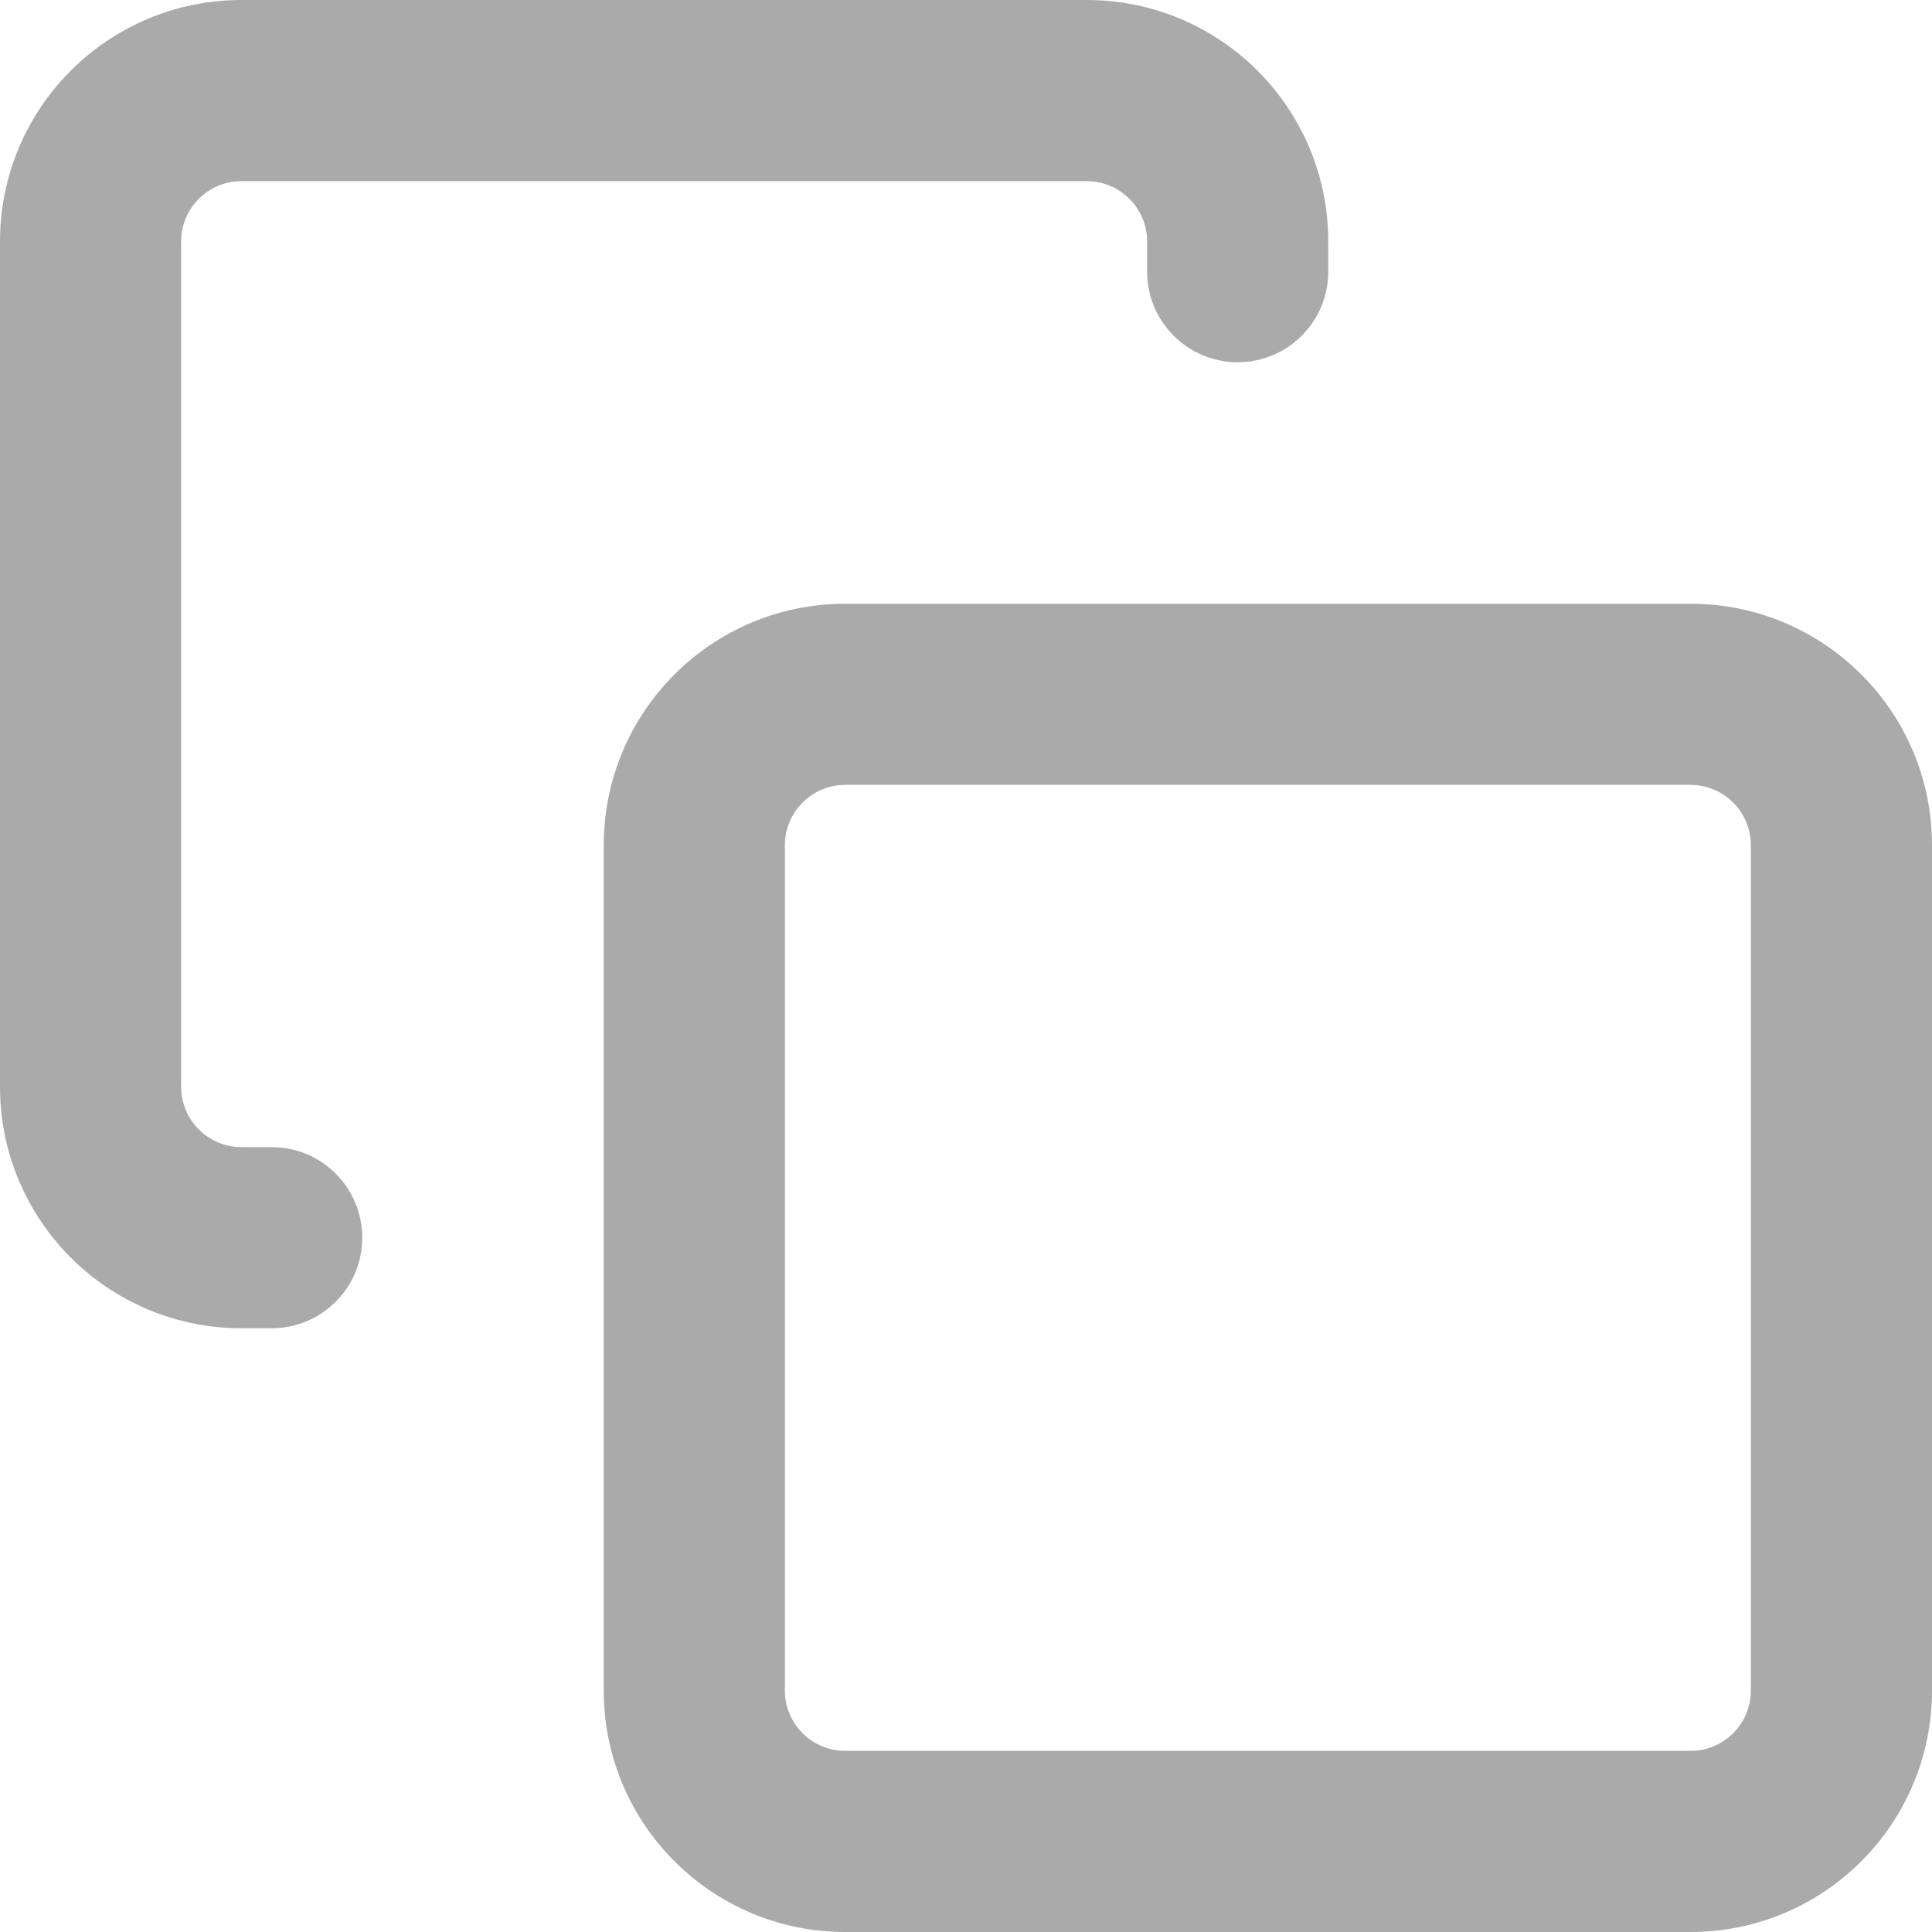 <svg width="16" height="16" viewBox="0 0 16 16" fill="none" xmlns="http://www.w3.org/2000/svg">
<g clip-path="url(#clip0_5029_52)">
<path d="M2 1.5H9C9.276 1.5 9.5 1.724 9.5 2V2.25C9.5 2.664 9.836 3 10.25 3C10.664 3 11 2.664 11 2.25V2C11 0.895 10.105 0 9 0H2C0.895 0 0 0.895 0 2V9C0 10.105 0.895 11 2 11H2.25C2.664 11 3 10.664 3 10.25C3 9.836 2.664 9.5 2.25 9.5H2C1.724 9.5 1.5 9.276 1.5 9V2C1.5 1.724 1.724 1.5 2 1.5Z" fill="#AAAAAA"/>
<path fill-rule="evenodd" clip-rule="evenodd" d="M5 7C5 5.895 5.895 5 7 5H14C15.105 5 16 5.895 16 7V14C16 15.105 15.105 16 14 16H7C5.895 16 5 15.105 5 14V7ZM7 6.5H14C14.276 6.5 14.5 6.724 14.5 7V14C14.5 14.276 14.276 14.5 14 14.5H7C6.724 14.5 6.5 14.276 6.5 14V7C6.5 6.724 6.724 6.5 7 6.5Z" fill="#AAAAAA"/>
</g>
<defs>
<clipPath id="clip0_5029_52">
<rect width="16" height="16" fill="white"/>
</clipPath>
</defs>
</svg>
